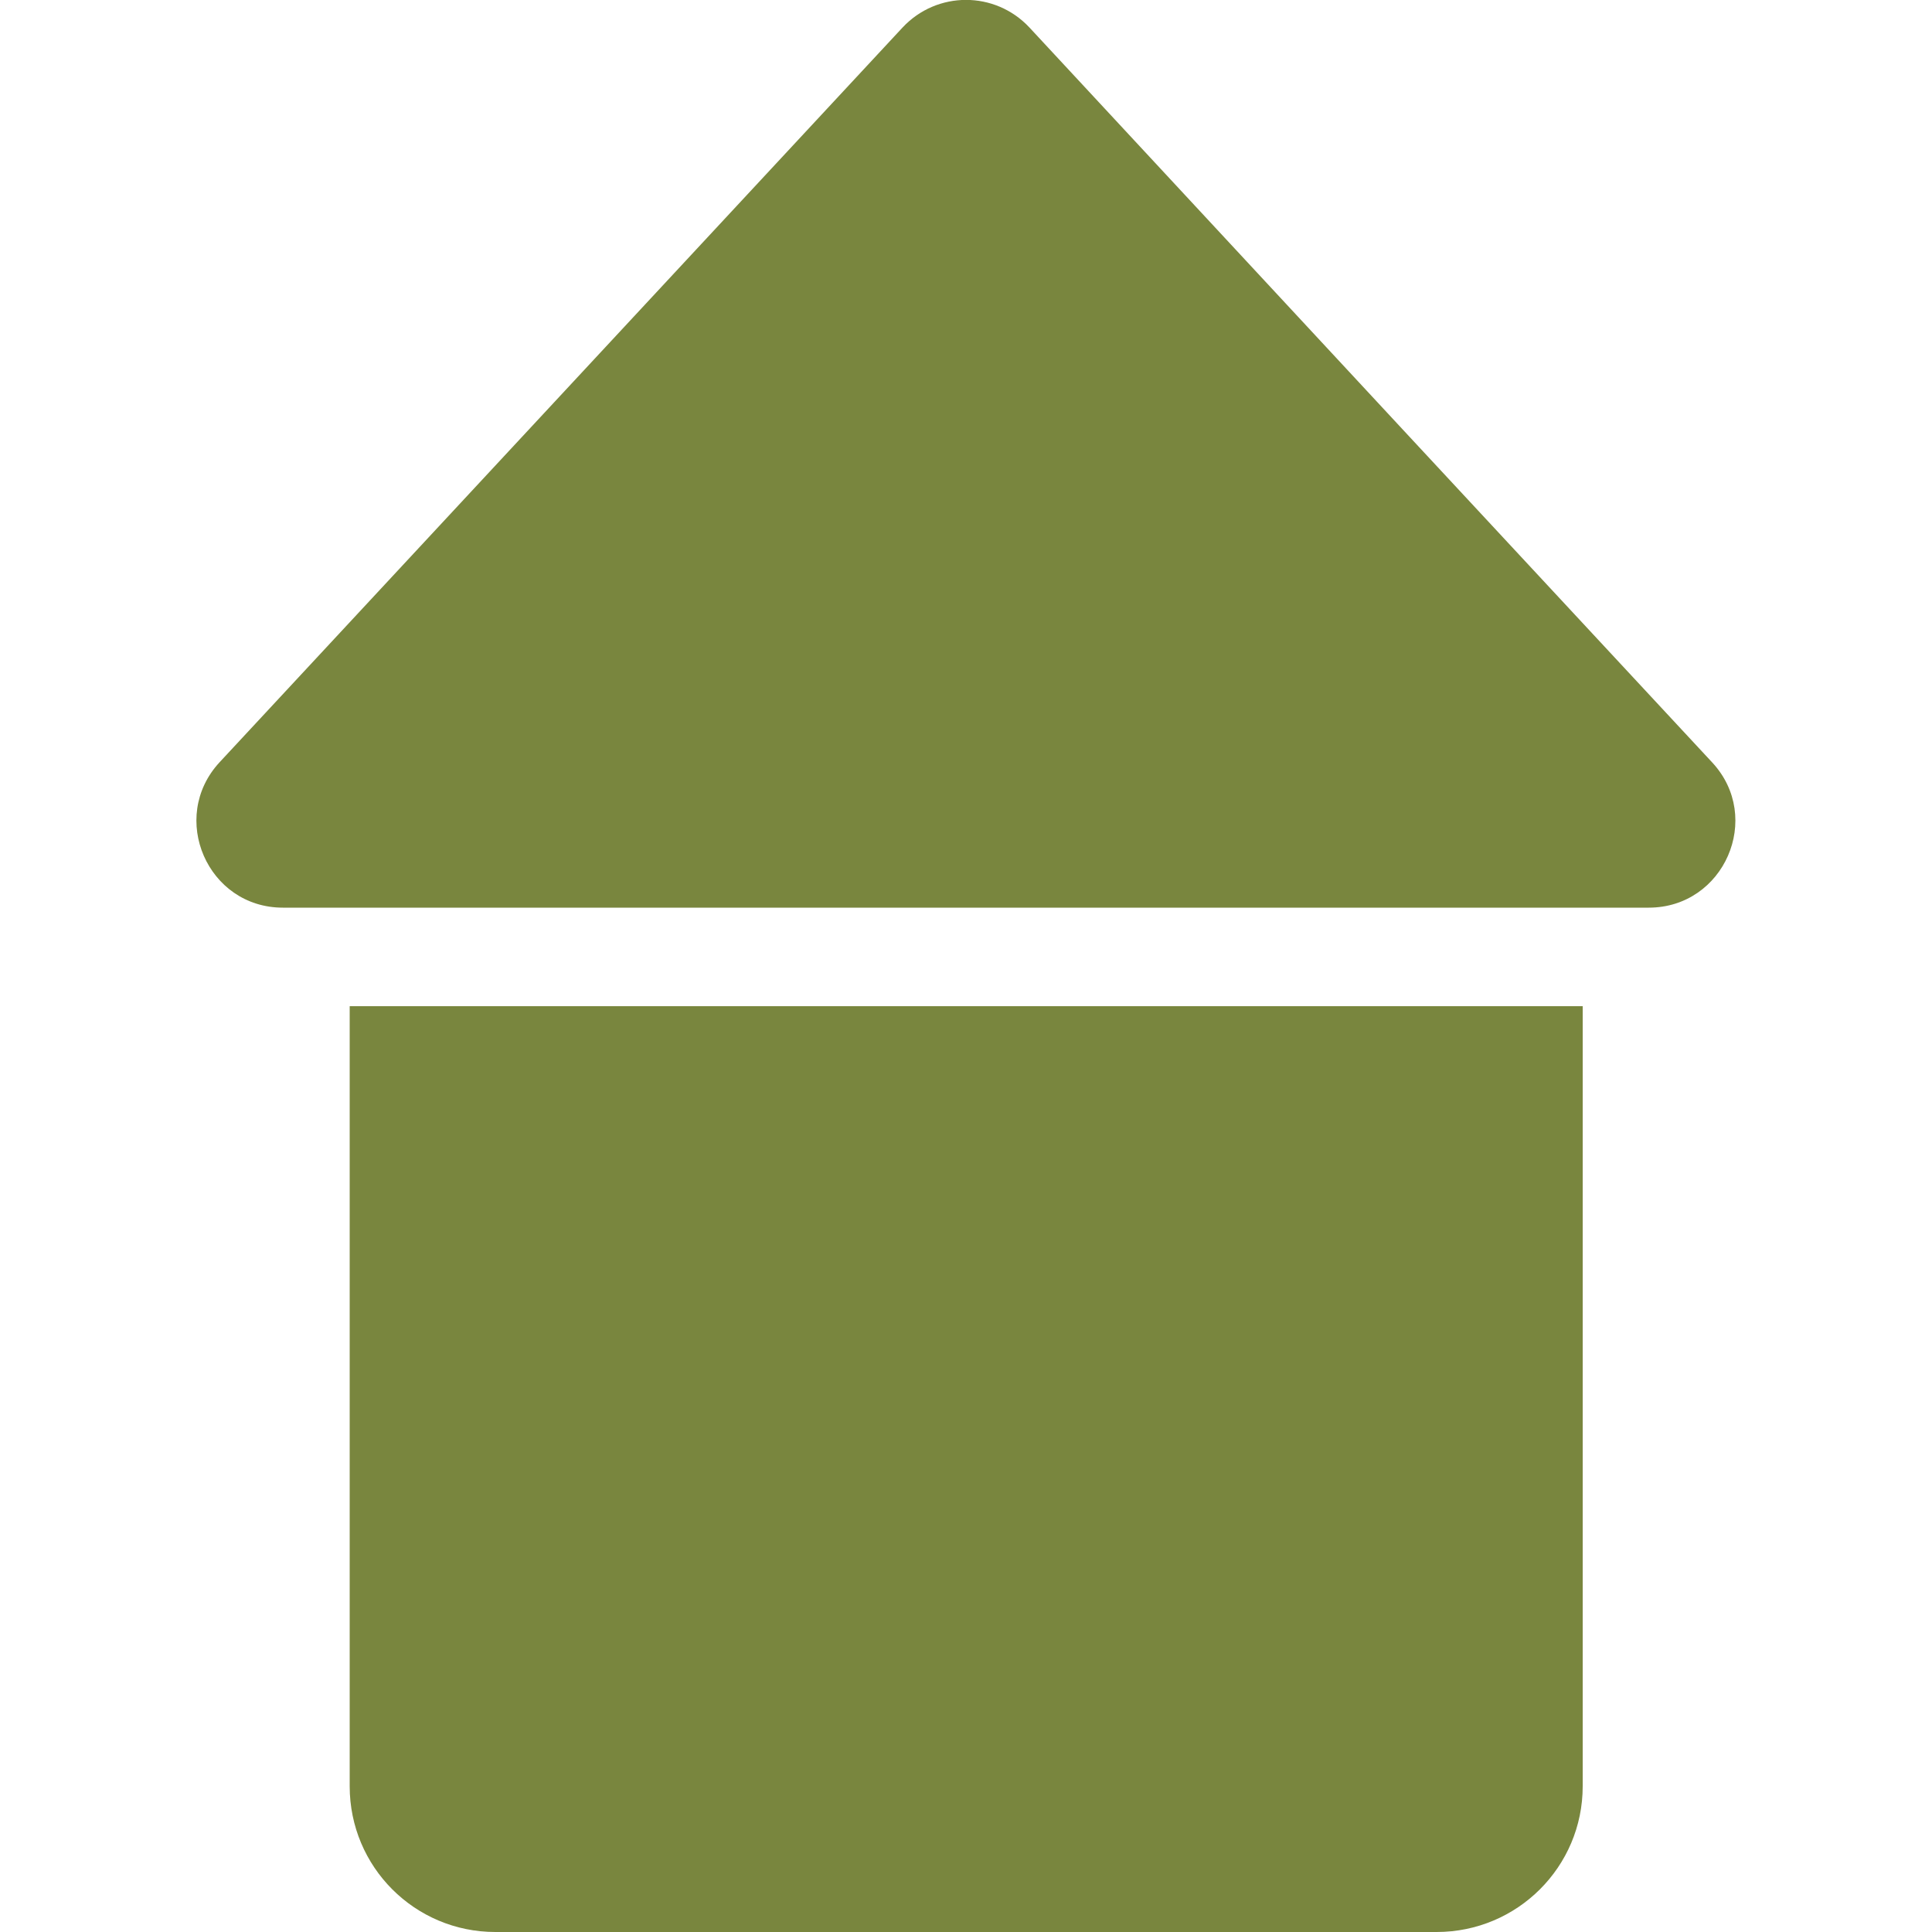 <?xml version="1.0" encoding="utf-8"?>
<!-- Generator: Adobe Illustrator 23.0.2, SVG Export Plug-In . SVG Version: 6.00 Build 0)  -->
<svg version="1.1" id="Layer_1" xmlns="http://www.w3.org/2000/svg" xmlns:xlink="http://www.w3.org/1999/xlink" x="0px" y="0px"
	 viewBox="0 0 500 500" style="enable-background:new 0 0 500 500;" xml:space="preserve">
<style type="text/css">
	.st0{fill:#79863E;}
</style>
<g>
	<g>
		<path class="st0" d="M371.8,500H128.2c-20.9,0-37.7-16.9-37.7-37.7V260.4h319.1v201.9C409.6,483.1,392.7,500,371.8,500z"/>
	</g>
	<g>
		<path class="st0" d="M250,234.9H73.2c-19.5,0-29.6-23.3-16.4-37.6l79.1-85.1L233.6,7.1c8.9-9.5,23.9-9.5,32.8,0L364,112.2
			l79.1,85.1c13.3,14.3,3.1,37.6-16.4,37.6H250z"/>
	</g>
</g>
</svg>
